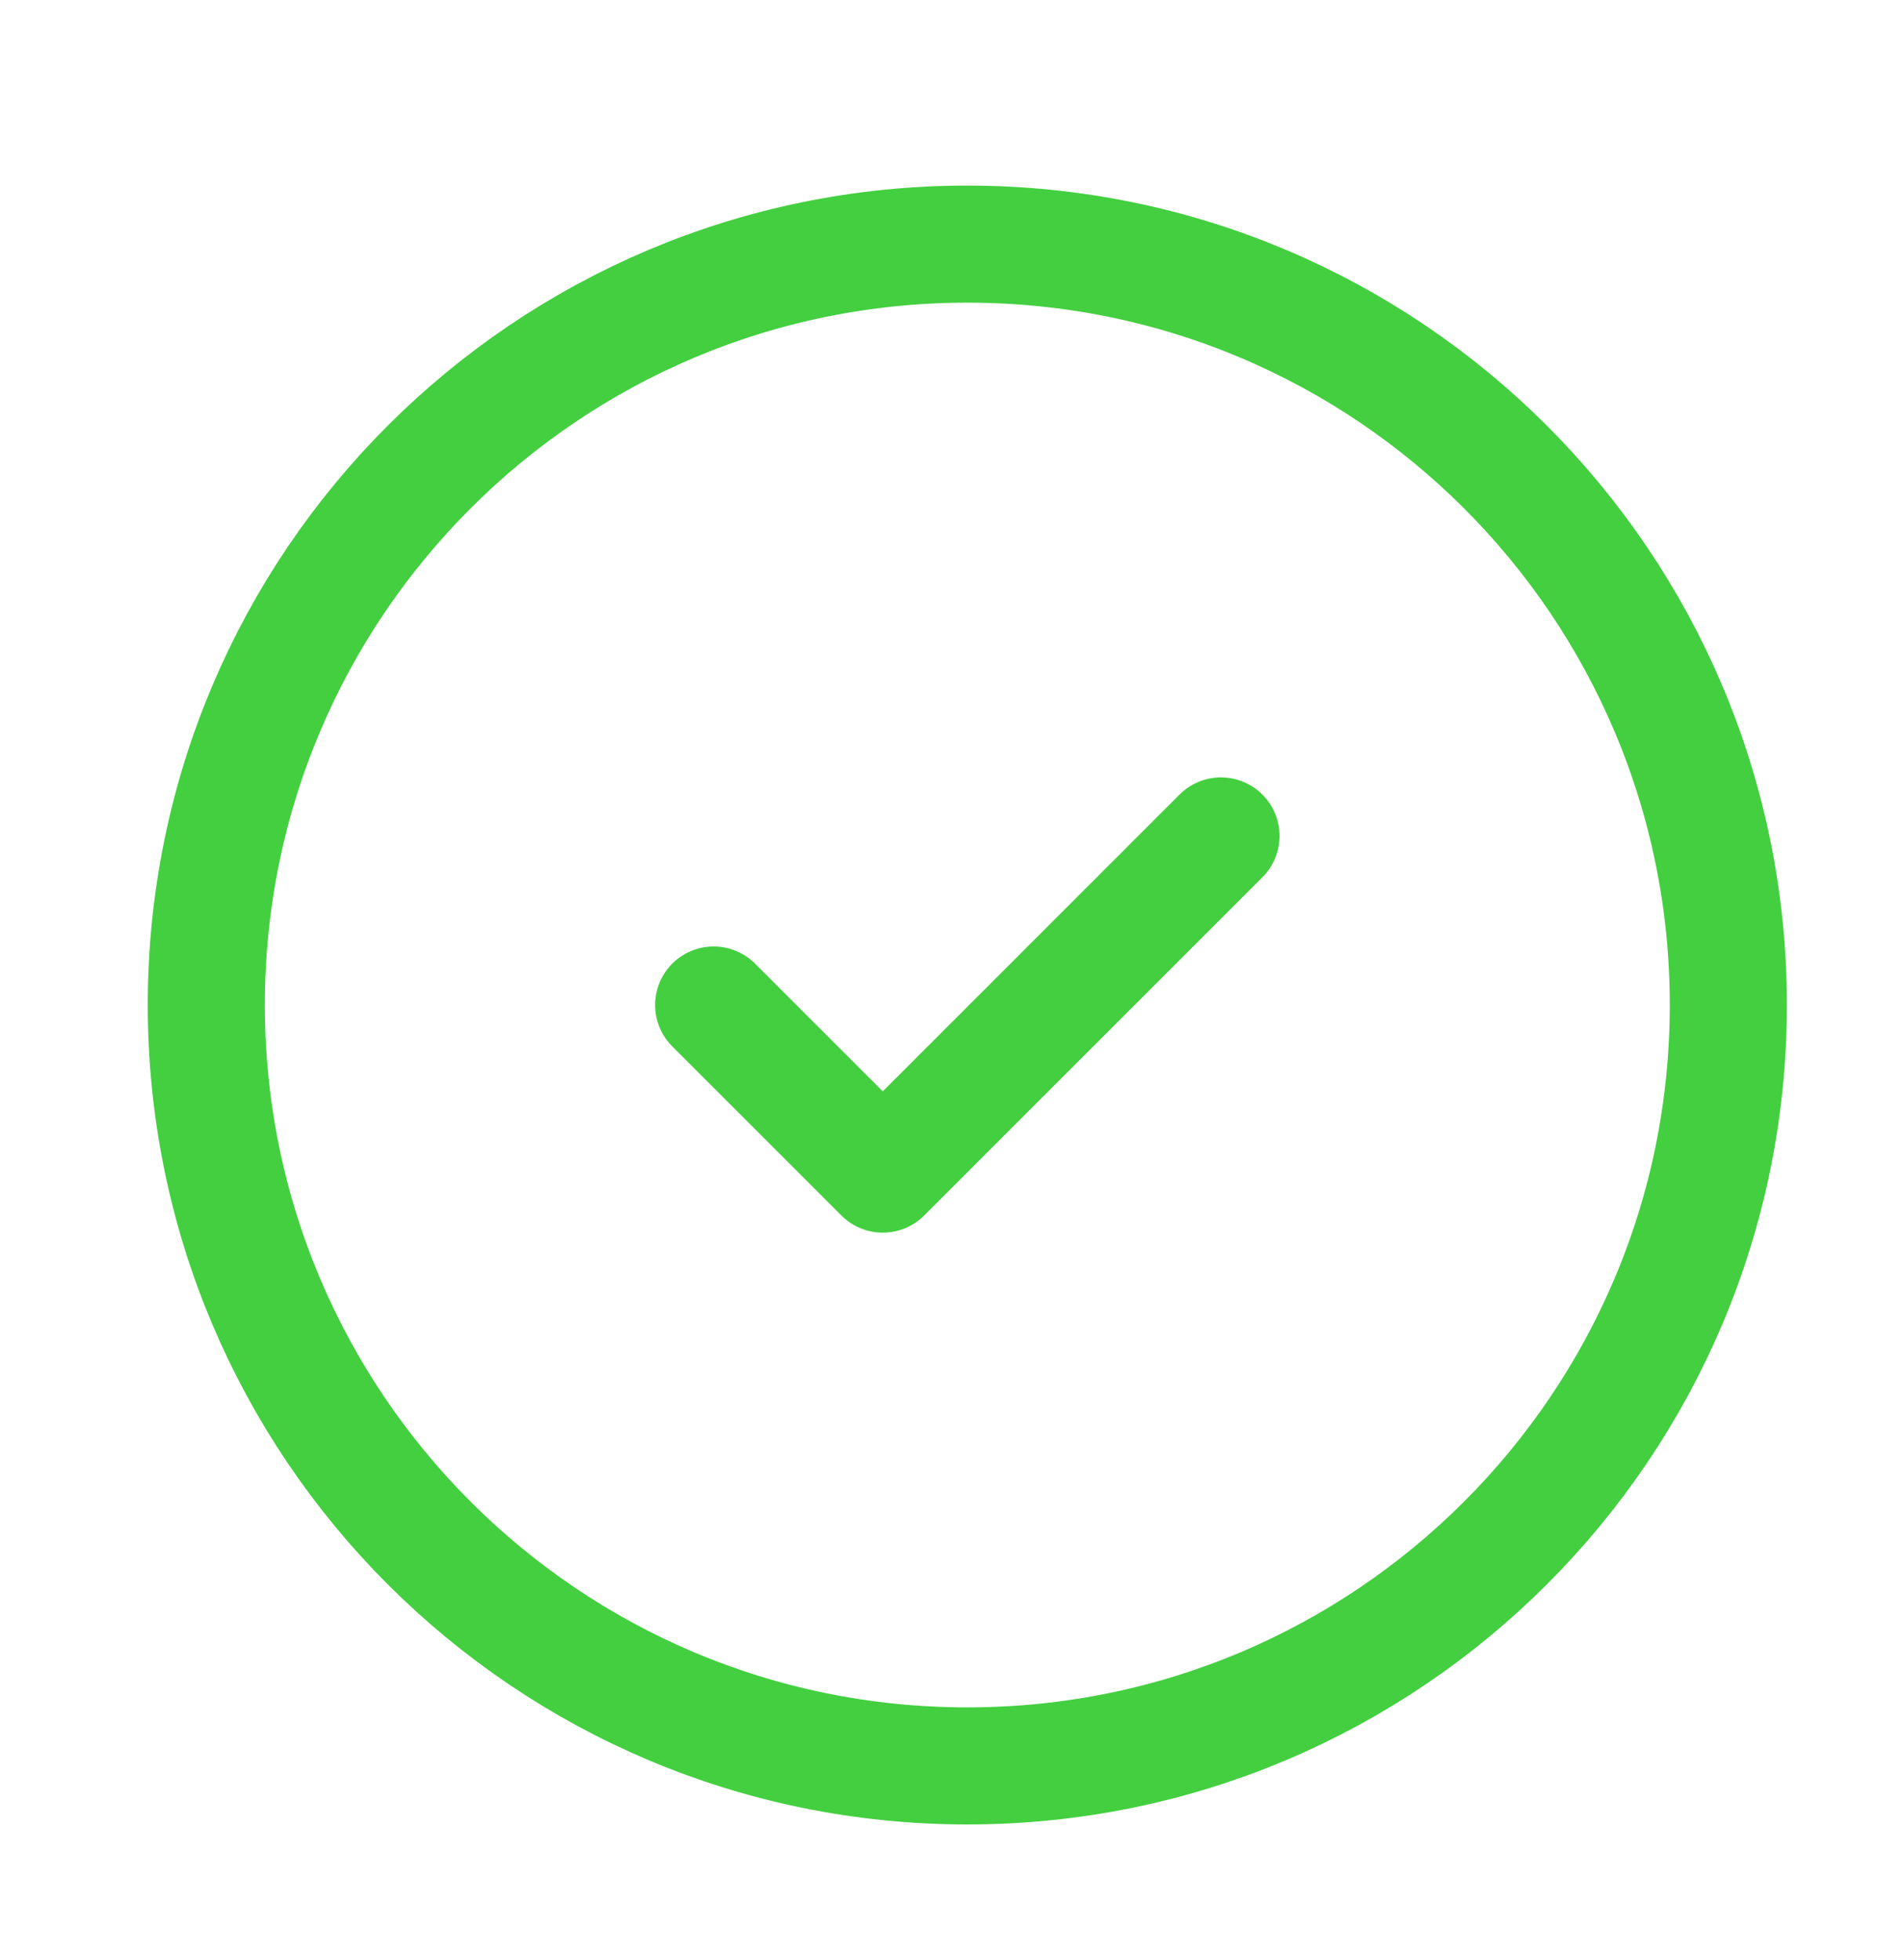 <svg width="34" height="35" viewBox="0 0 34 35" fill="none" xmlns="http://www.w3.org/2000/svg">
<path d="M21.803 14.93L15.764 20.97L12.744 17.95M17.273 31.54C9.768 31.54 3.684 25.455 3.684 17.95C3.684 10.444 9.768 4.36 17.273 4.36C24.779 4.36 30.863 10.444 30.863 17.95C30.863 25.455 24.779 31.54 17.273 31.54Z" stroke="#43CF40" stroke-width="2.091" stroke-linecap="round" stroke-linejoin="round"/>
</svg>
